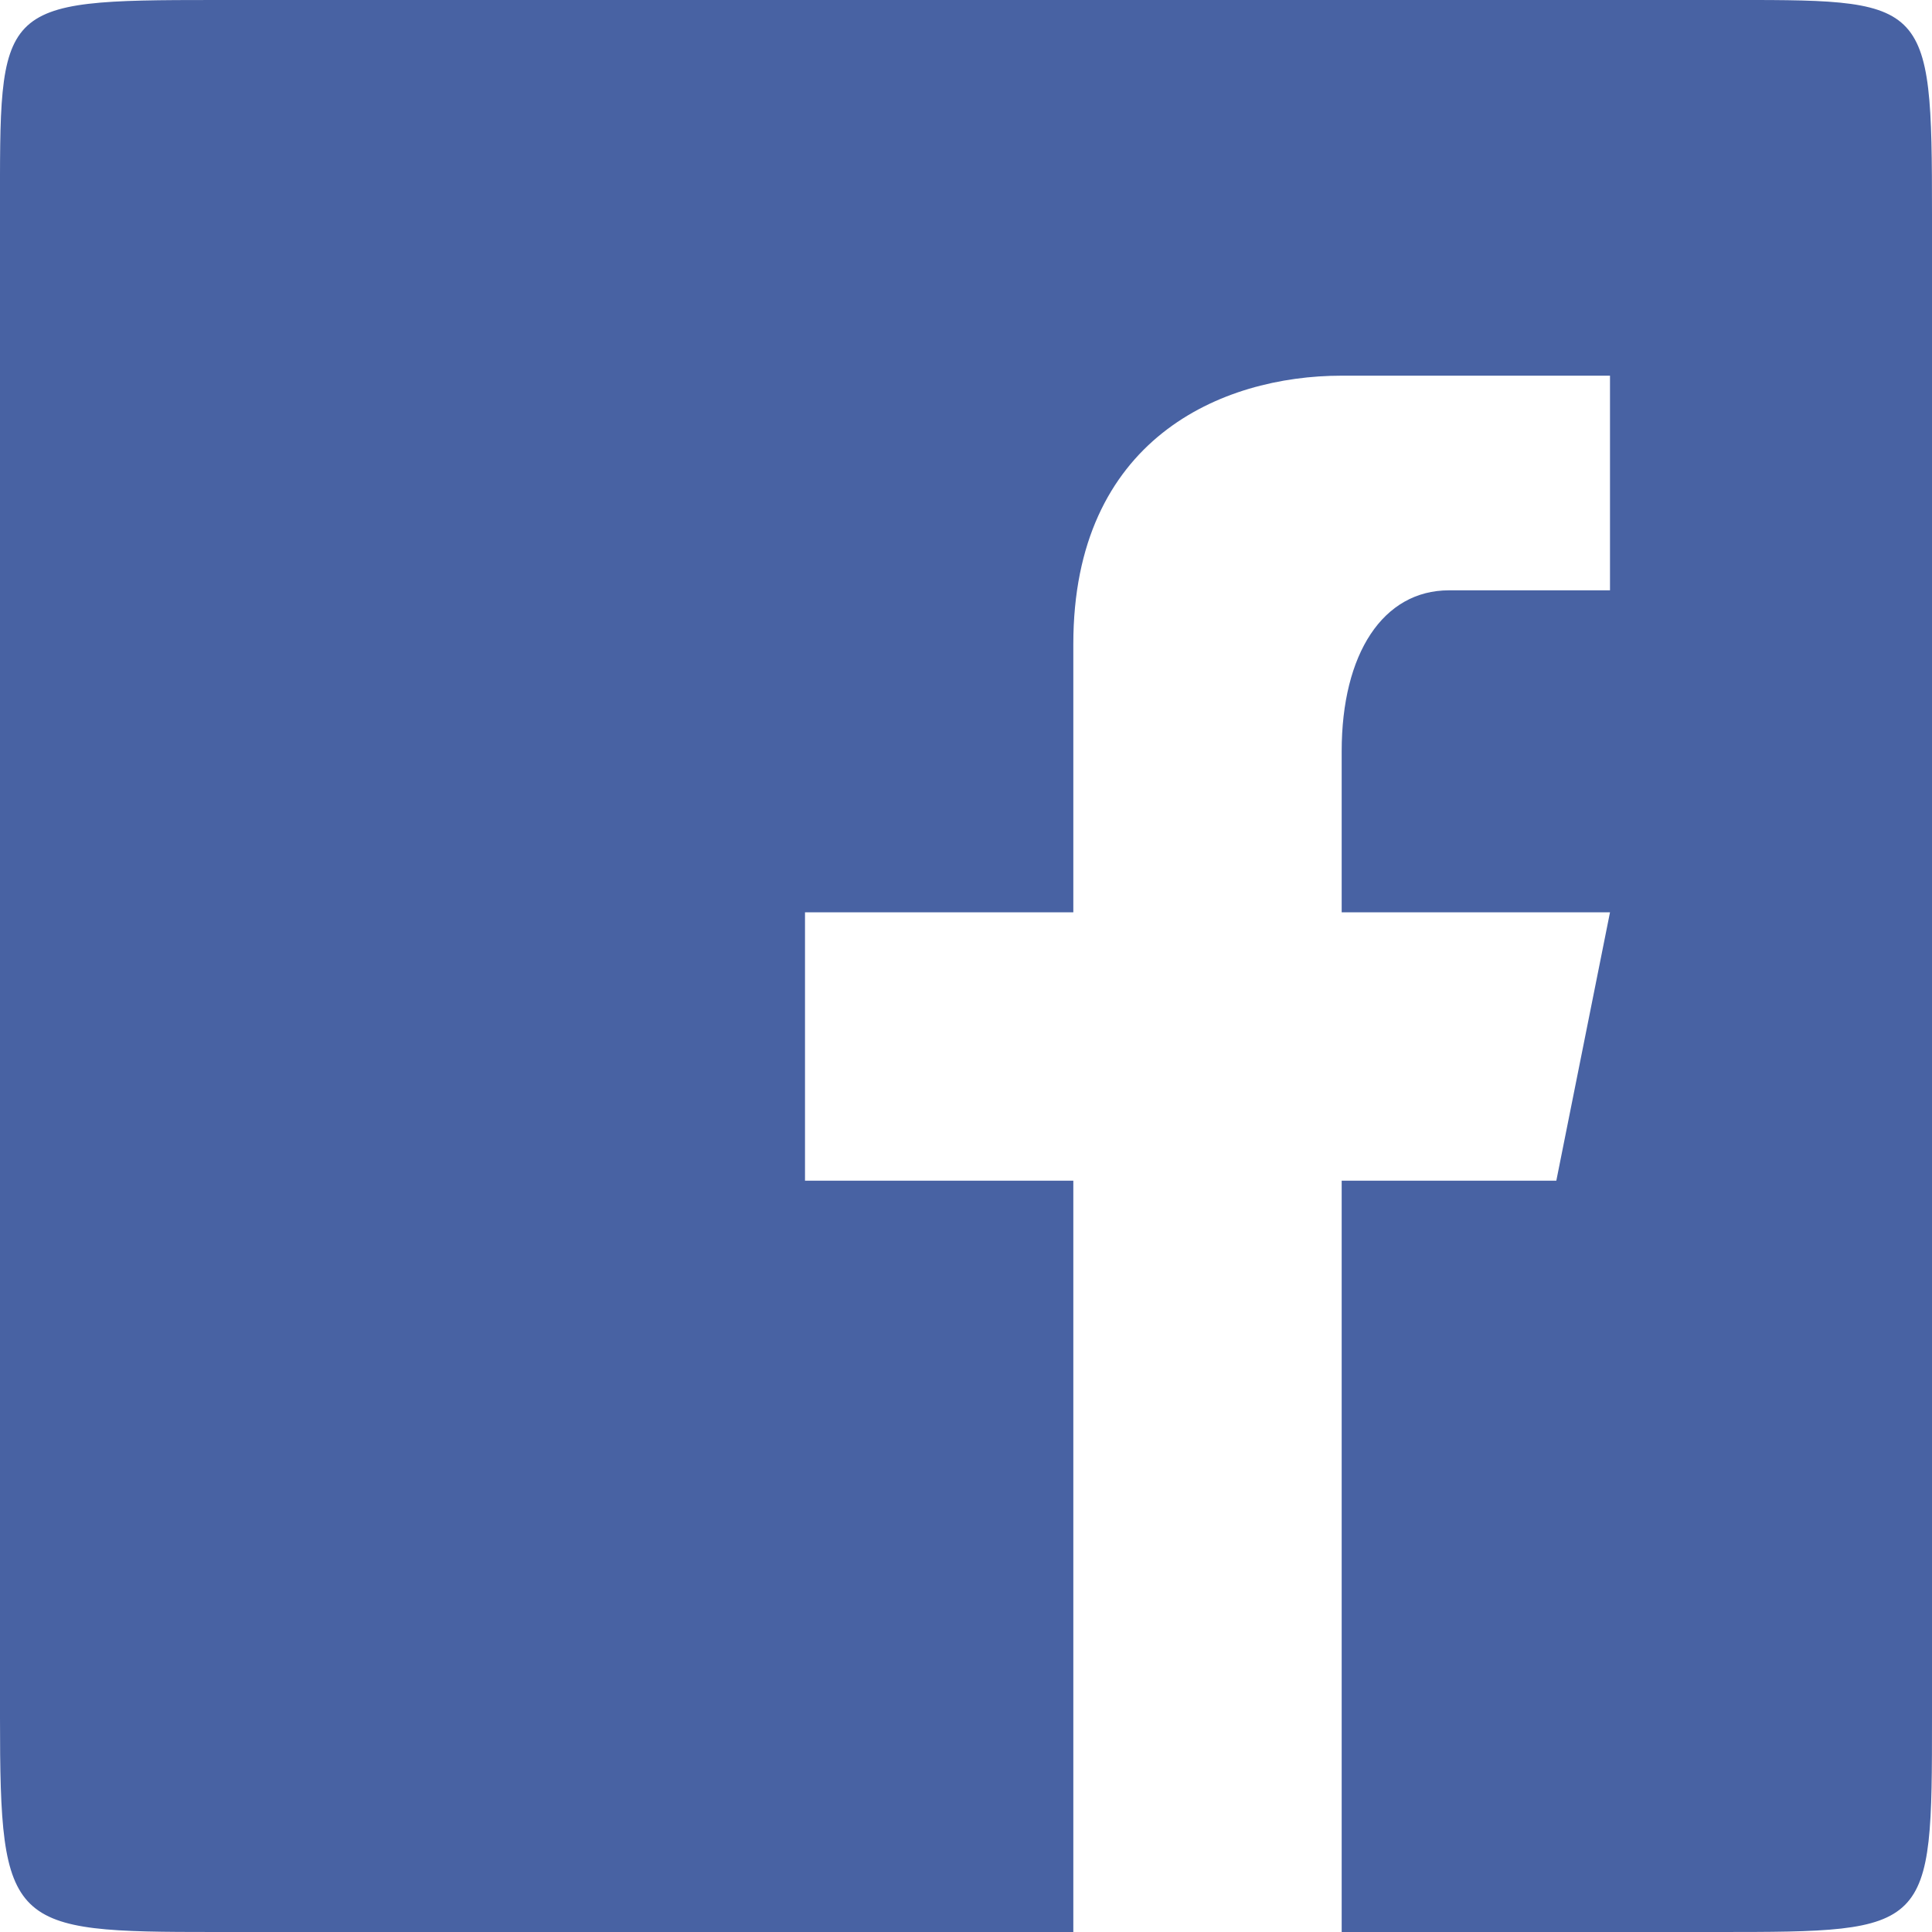 <svg xmlns="http://www.w3.org/2000/svg" xmlns:xlink="http://www.w3.org/1999/xlink" preserveAspectRatio="xMidYMid" width="60" height="60" viewBox="0 0 60 60">
  <defs>
    <style>
      .cls-1 {
        fill: #4862a3;
        fill-rule: evenodd;
      }
    </style>
  </defs>
  <path d="M6.667,-0.000 C13.493,-0.000 46.773,-0.000 53.333,-0.000 C59.894,-0.000 60.000,-0.160 60.000,6.667 C60.000,13.493 60.000,46.684 60.000,53.333 C60.000,59.982 59.982,60.000 53.333,60.000 C46.684,60.000 41.667,60.000 41.667,60.000 L41.667,36.667 L48.333,36.667 L50.000,28.333 L41.667,28.333 C41.667,28.333 41.667,26.370 41.667,23.333 C41.667,20.297 42.952,18.333 45.000,18.333 C47.048,18.333 50.000,18.333 50.000,18.333 L50.000,11.667 C50.000,11.667 45.410,11.667 41.667,11.667 C37.924,11.667 33.333,13.644 33.333,20.000 C33.333,26.356 33.333,28.333 33.333,28.333 L25.000,28.333 L25.000,36.667 L33.333,36.667 L33.333,60.000 C33.333,60.000 13.050,60.000 6.667,60.000 C0.284,60.000 -0.000,59.894 -0.000,53.333 C-0.000,46.773 -0.000,13.227 -0.000,6.667 C-0.000,0.106 -0.160,-0.000 6.667,-0.000 Z" class="cls-1"/>
</svg>
